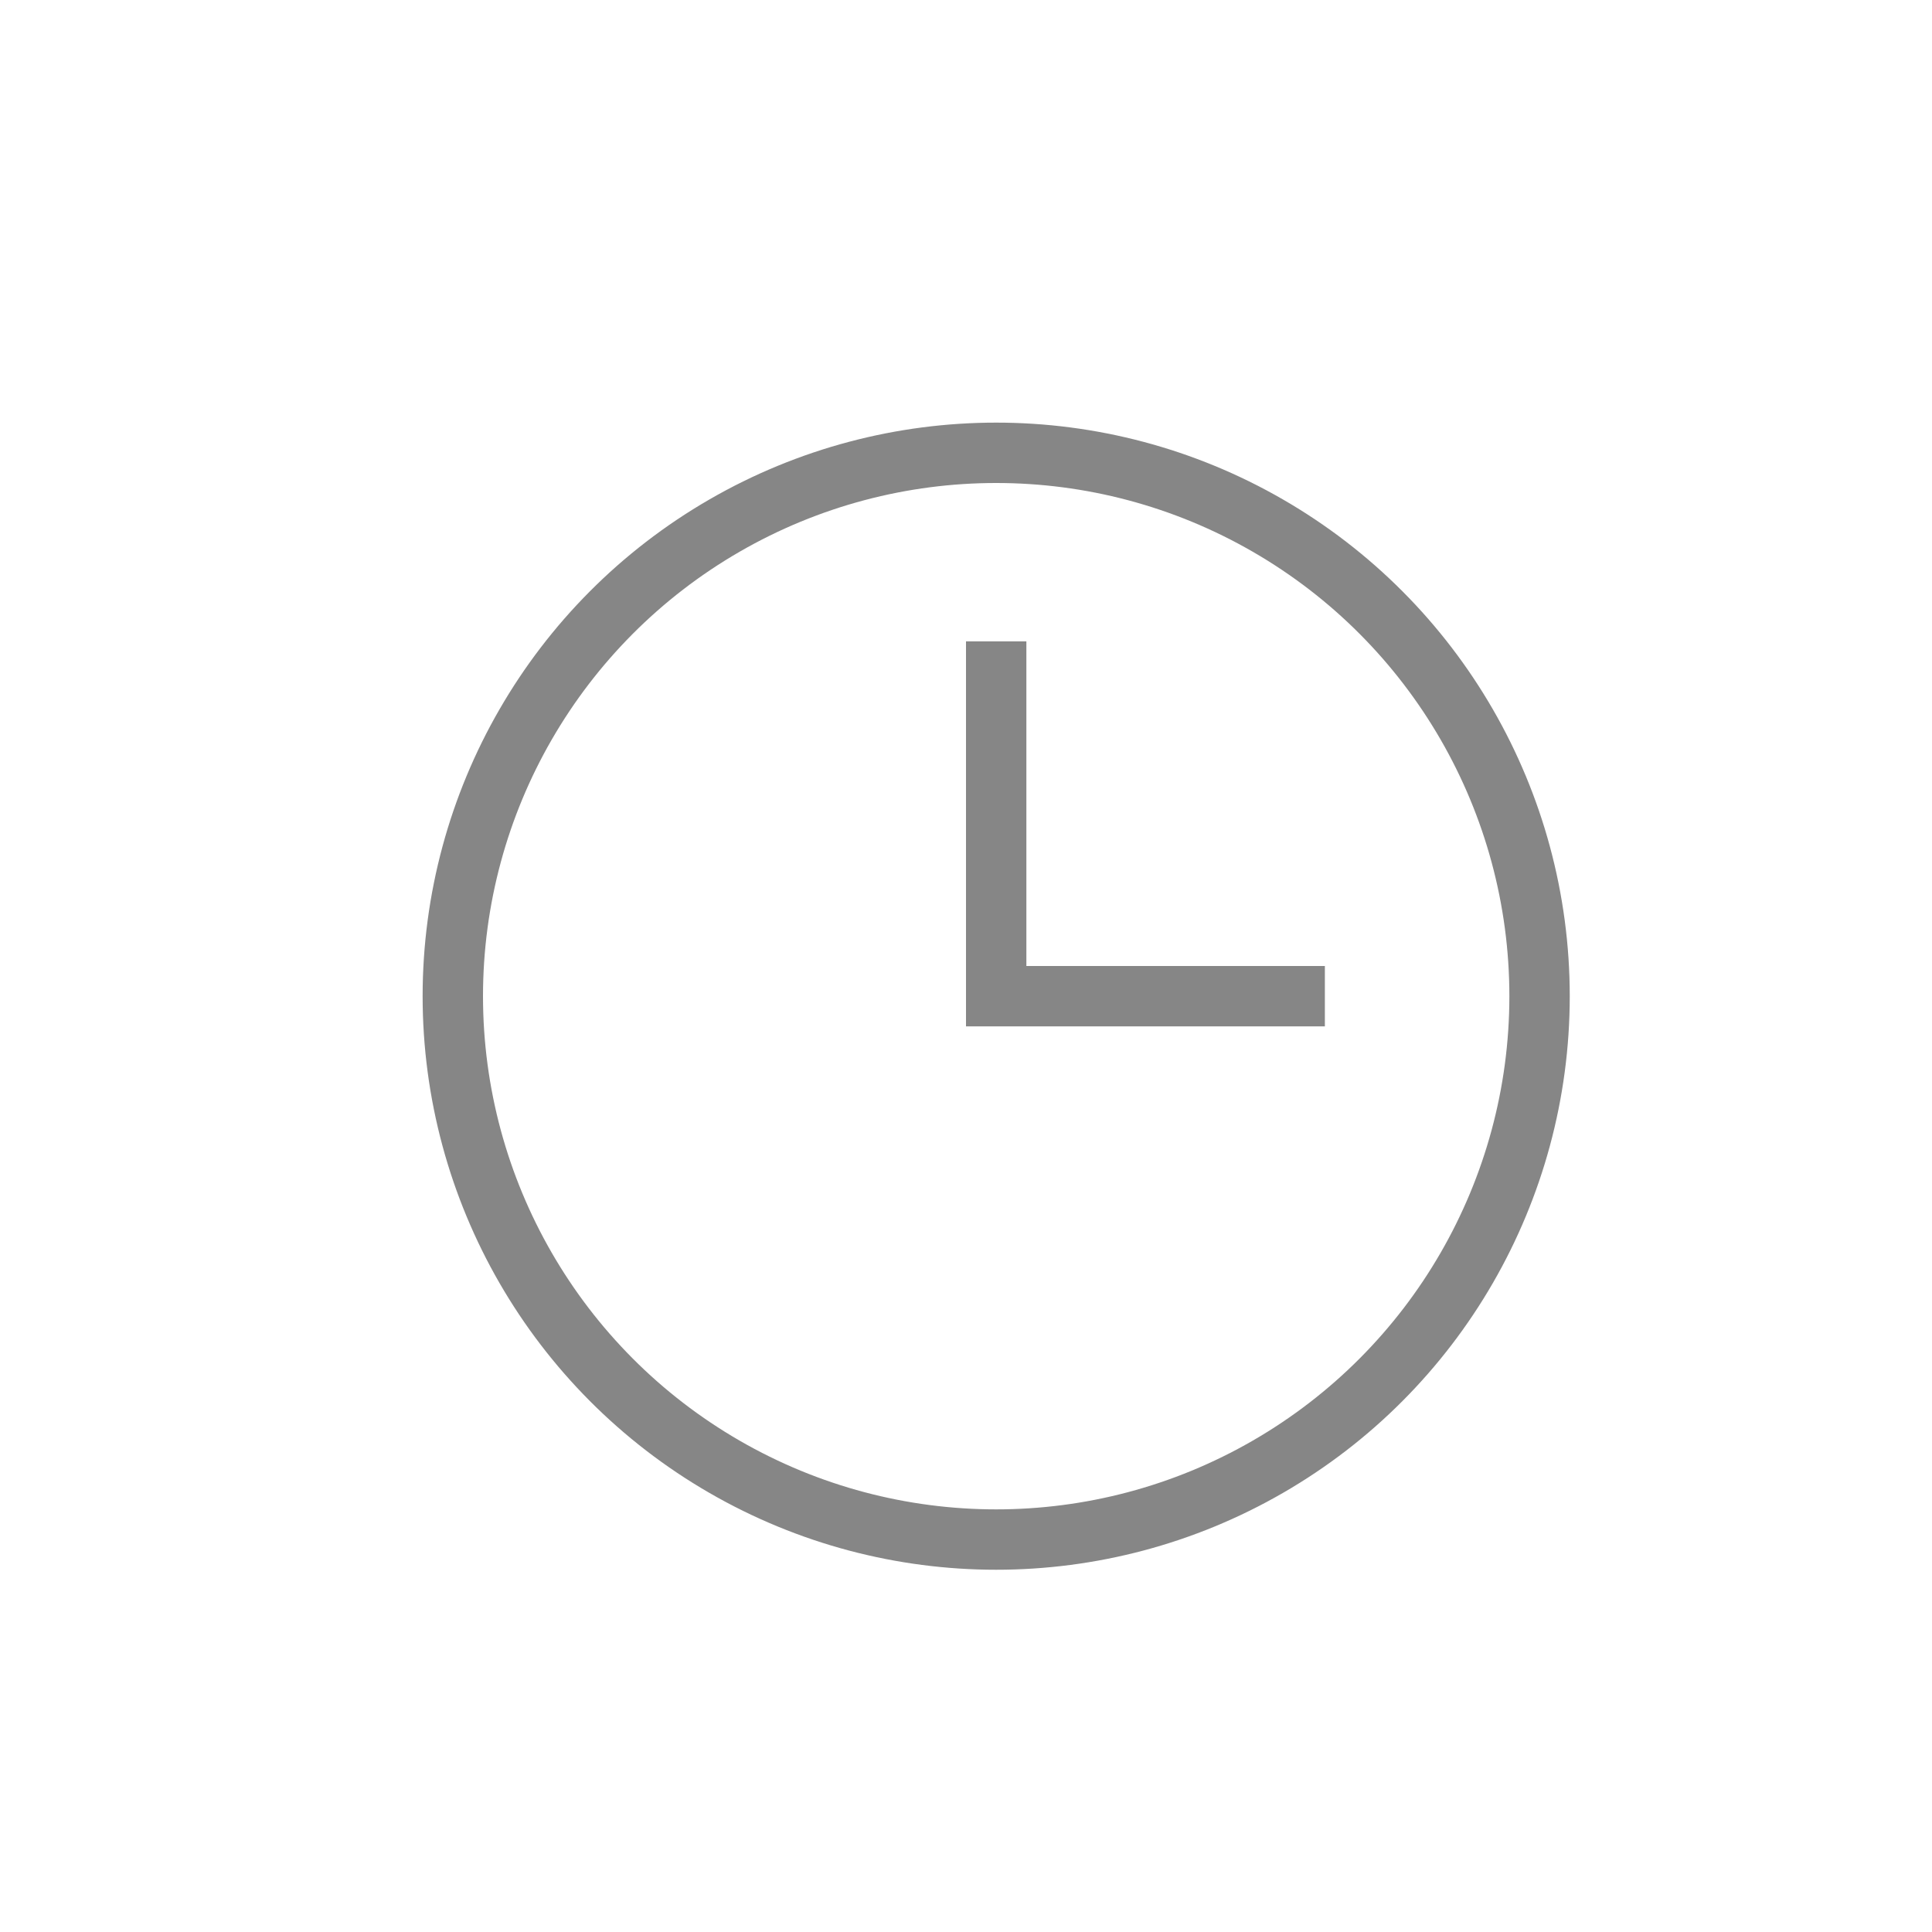 <svg xmlns="http://www.w3.org/2000/svg" width="32" height="32" viewBox="0 0 32 32">
  <g id="Raggruppa_1442" data-name="Raggruppa 1442" transform="translate(-838 -398)">
    <rect id="Rettangolo_175" data-name="Rettangolo 175" width="32" height="32" transform="translate(838 398)" fill="#fff"/>
    <g id="Raggruppa_1174" data-name="Raggruppa 1174" transform="translate(716 -2737)">
      <g id="Ellisse_36" data-name="Ellisse 36" transform="translate(129 3142)" fill="#fff" stroke="#868686" stroke-width="1">
        <circle cx="9.5" cy="9.5" r="9.5" stroke="none"/>
        <circle cx="9.5" cy="9.5" r="9" fill="none"/>
      </g>
      <path id="Tracciato_19767" data-name="Tracciato 19767" d="M-15604.5-1601.377v5.877h5.444" transform="translate(15743 4747)" fill="none" stroke="#868686" stroke-width="1"/>
    </g>
  </g>
</svg>
